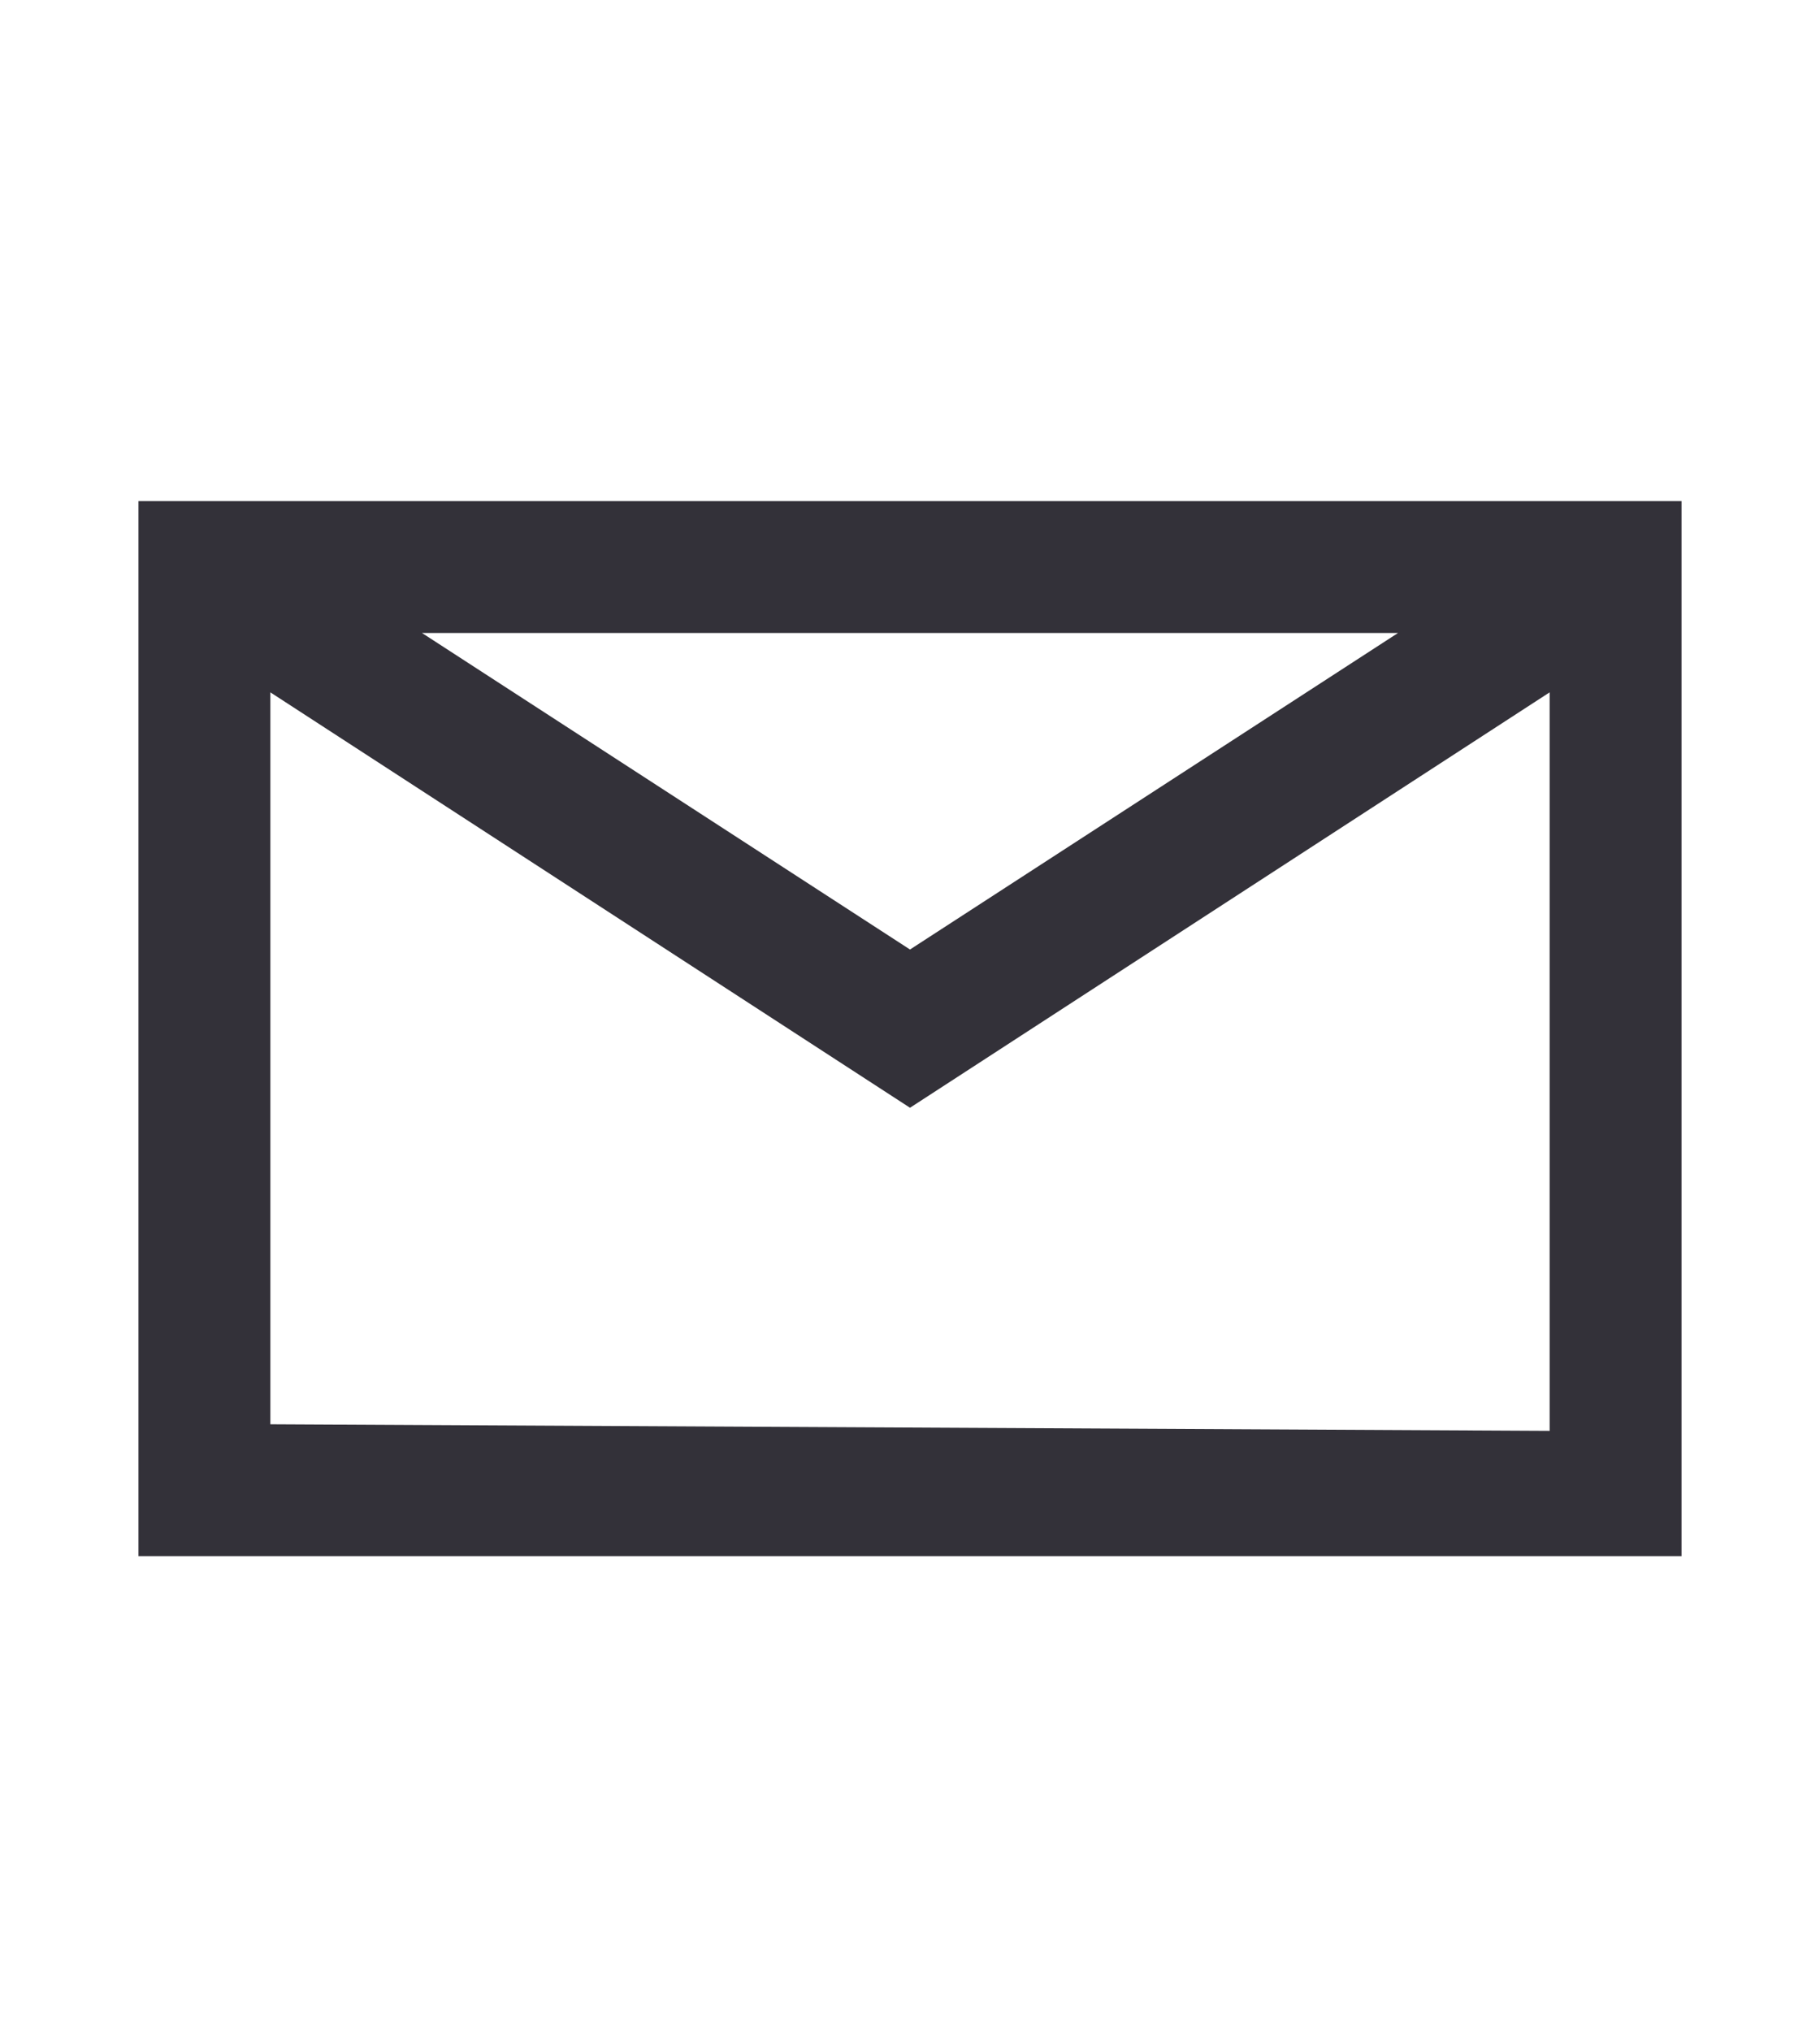 <?xml version="1.0" encoding="utf-8"?>
<!-- Generator: Adobe Illustrator 19.2.1, SVG Export Plug-In . SVG Version: 6.00 Build 0)  -->
<svg version="1.1" id="Layer_1" xmlns="http://www.w3.org/2000/svg" xmlns:xlink="http://www.w3.org/1999/xlink" x="0px" y="0px"
	 viewBox="0 0 27.6 30.8" style="enable-background:new 0 0 27.6 30.8;" xml:space="preserve">
<style type="text/css">
	.st0{fill:#333139;}
</style>
<path class="st0" d="M2.1,7.6v16h23.4v-16C25.5,7.6,2.1,7.6,2.1,7.6z M21.2,9.6l-7.4,4.8L6.4,9.6H21.2z M4.1,21.6V10.5l9.7,6.3
	l9.7-6.3v11.2L4.1,21.6L4.1,21.6z"/>
</svg>

